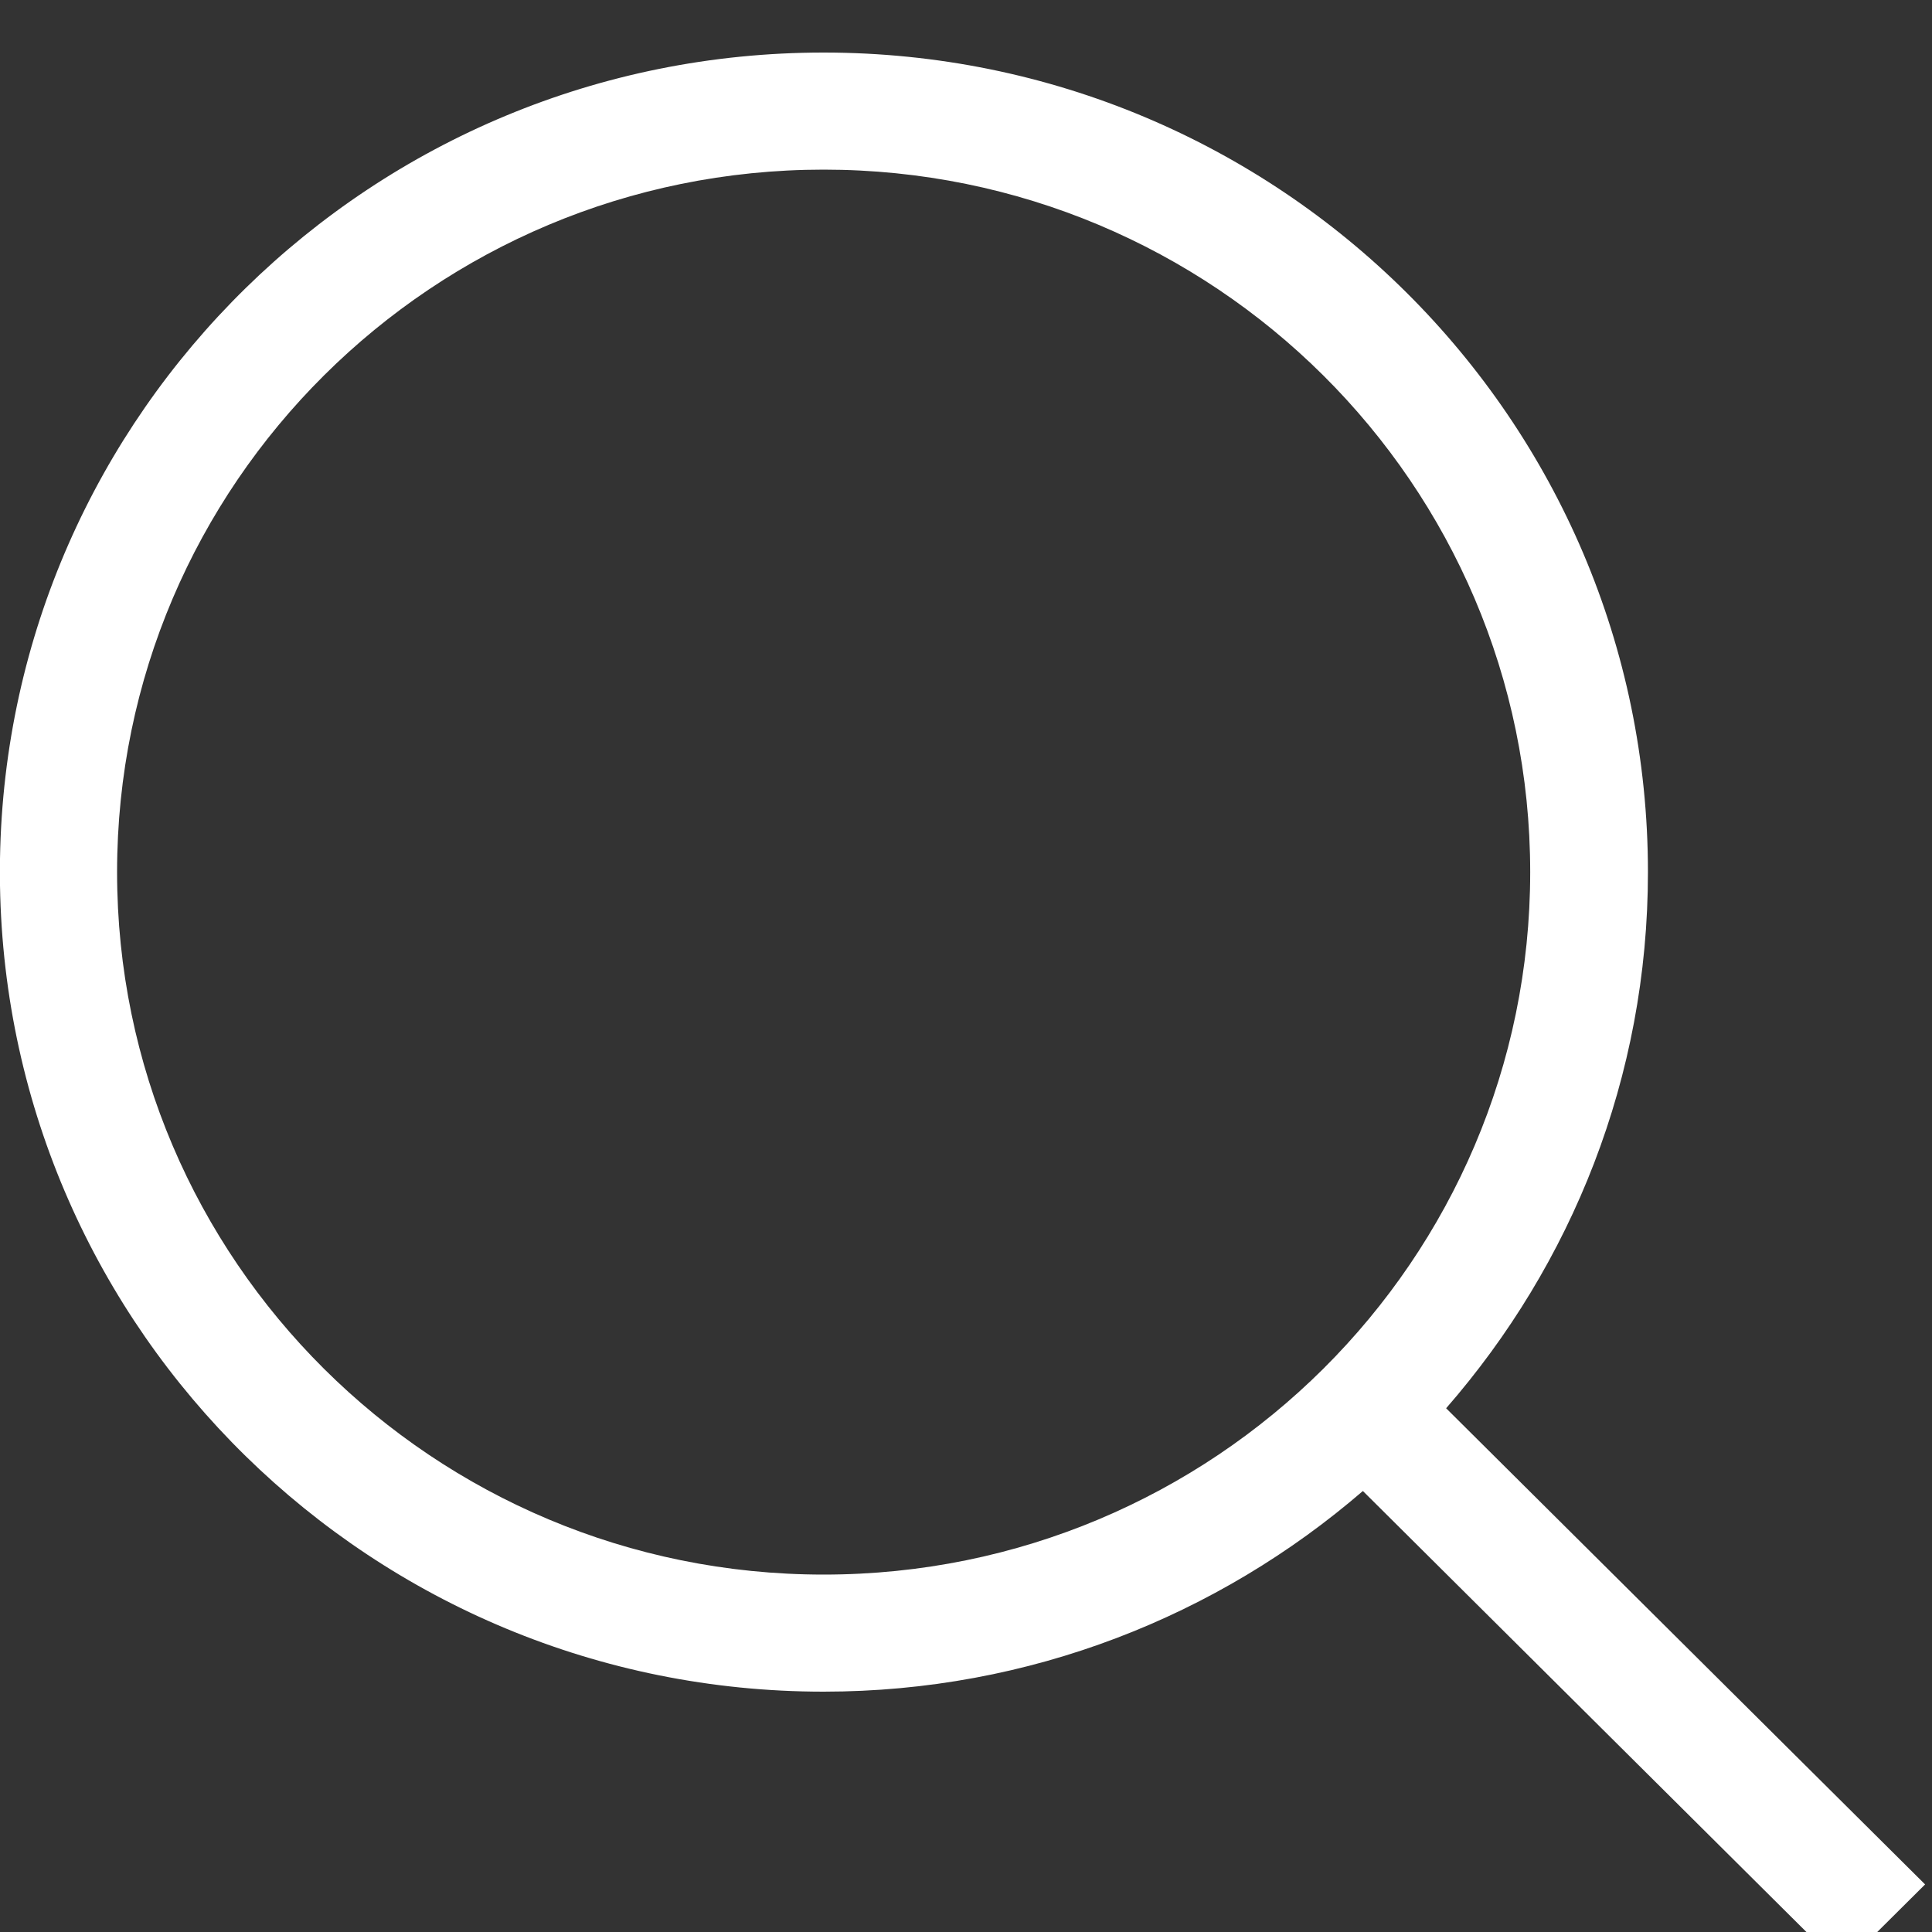 <svg version="1.1" xmlns="http://www.w3.org/2000/svg" xmlns:xlink="http://www.w3.org/1999/xlink" width="35" height="35" viewBox="0 0 35 35"><rect x="0" y="0" width="35" height="35" fill="#333333" stroke="none"/><g id="icon-search"><g id="icon-search"><path id="search" d="M24.690,27.011 C22.070,29.270 18.660,30.646 14.921,30.646 C6.756,30.646 0.132,24.129 0.000,16.042 C0.000,16.042 0.000,15.556 0.000,15.556 C0.132,7.469 6.756,0.952 14.921,0.952 C23.168,0.952 29.854,7.599 29.854,15.799 C29.854,19.517 28.470,22.907 26.198,25.512 C26.198,25.512 34.875,34.138 34.875,34.138 L34.008,35.000 L32.725,35.000 C32.725,35.000 24.690,27.011 24.690,27.011 zM27.721,15.799 C27.721,8.771 21.990,3.073 14.921,3.073 C7.852,3.073 2.121,8.771 2.121,15.799 C2.121,22.827 7.852,28.525 14.921,28.525 C21.990,28.525 27.721,22.827 27.721,15.799 z" fill="#FFFFFF" /></g></g></svg>